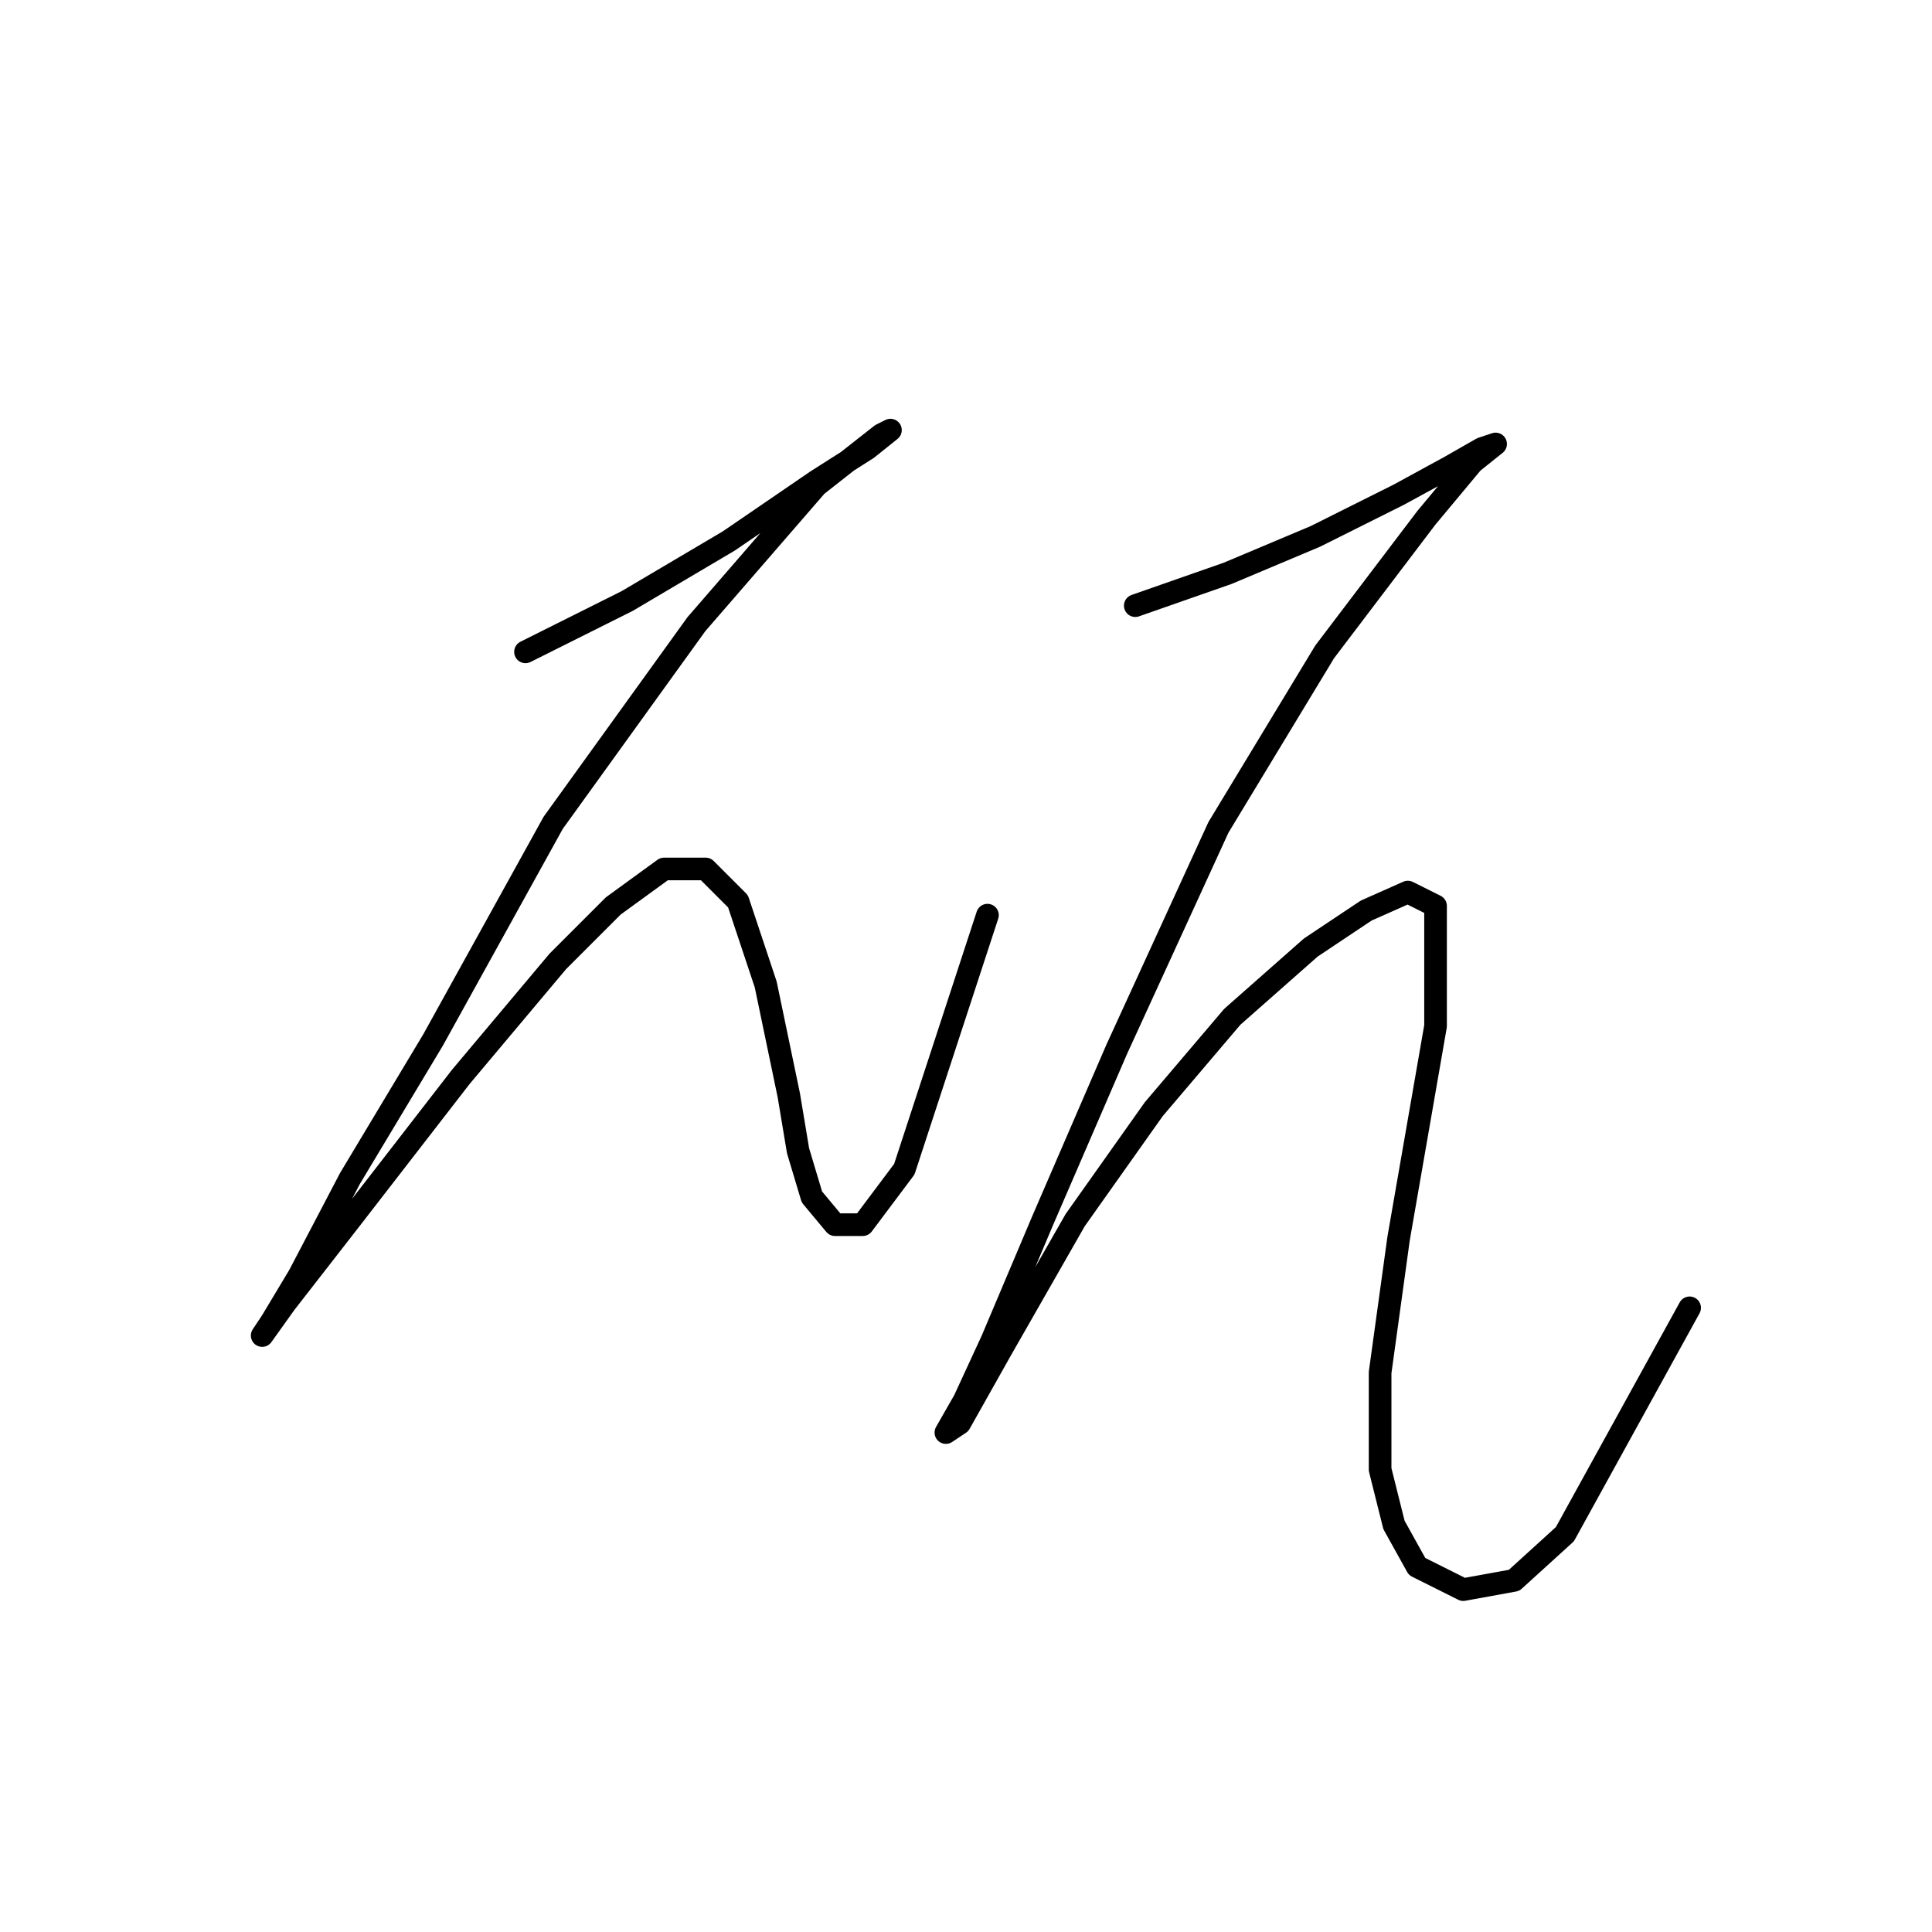 <?xml version="1.0" standalone="no"?>
    <svg width="256" height="256" xmlns="http://www.w3.org/2000/svg" version="1.1">
    <polyline stroke="black" stroke-width="3" stroke-linecap="round" fill="transparent" stroke-linejoin="round" points="69.631 86.374 83.098 79.64 96.564 71.683 108.195 63.726 114.928 59.441 117.988 56.992 116.764 57.604 108.195 64.338 92.28 82.701 73.304 109.022 57.389 137.791 46.371 156.155 39.638 169.009 35.965 175.13 34.741 176.966 37.802 172.682 46.371 161.664 61.062 142.688 73.916 127.385 81.262 120.04 87.995 115.143 93.504 115.143 97.789 119.428 101.461 130.446 104.522 145.137 105.746 152.482 107.582 158.603 110.643 162.276 114.316 162.276 119.825 154.93 130.843 121.264 130.843 121.264 " />
        <polyline stroke="black" stroke-width="3" stroke-linecap="round" fill="transparent" stroke-linejoin="round" points="150.43 80.253 162.673 75.968 174.303 71.071 185.321 65.562 192.054 61.889 196.339 59.441 198.175 58.829 195.115 61.277 188.994 68.622 175.527 86.374 161.448 109.634 147.982 139.015 138.188 161.664 131.455 177.579 127.782 185.536 125.334 189.821 127.17 188.597 132.679 178.803 142.473 161.664 152.879 146.973 163.285 134.731 173.691 125.549 181.036 120.652 186.545 118.204 190.218 120.04 190.218 135.955 185.321 164.112 182.872 181.863 182.872 194.718 184.709 202.063 187.769 207.572 193.89 210.633 200.624 209.408 207.357 203.287 223.884 173.294 223.884 173.294 " />
        </svg>